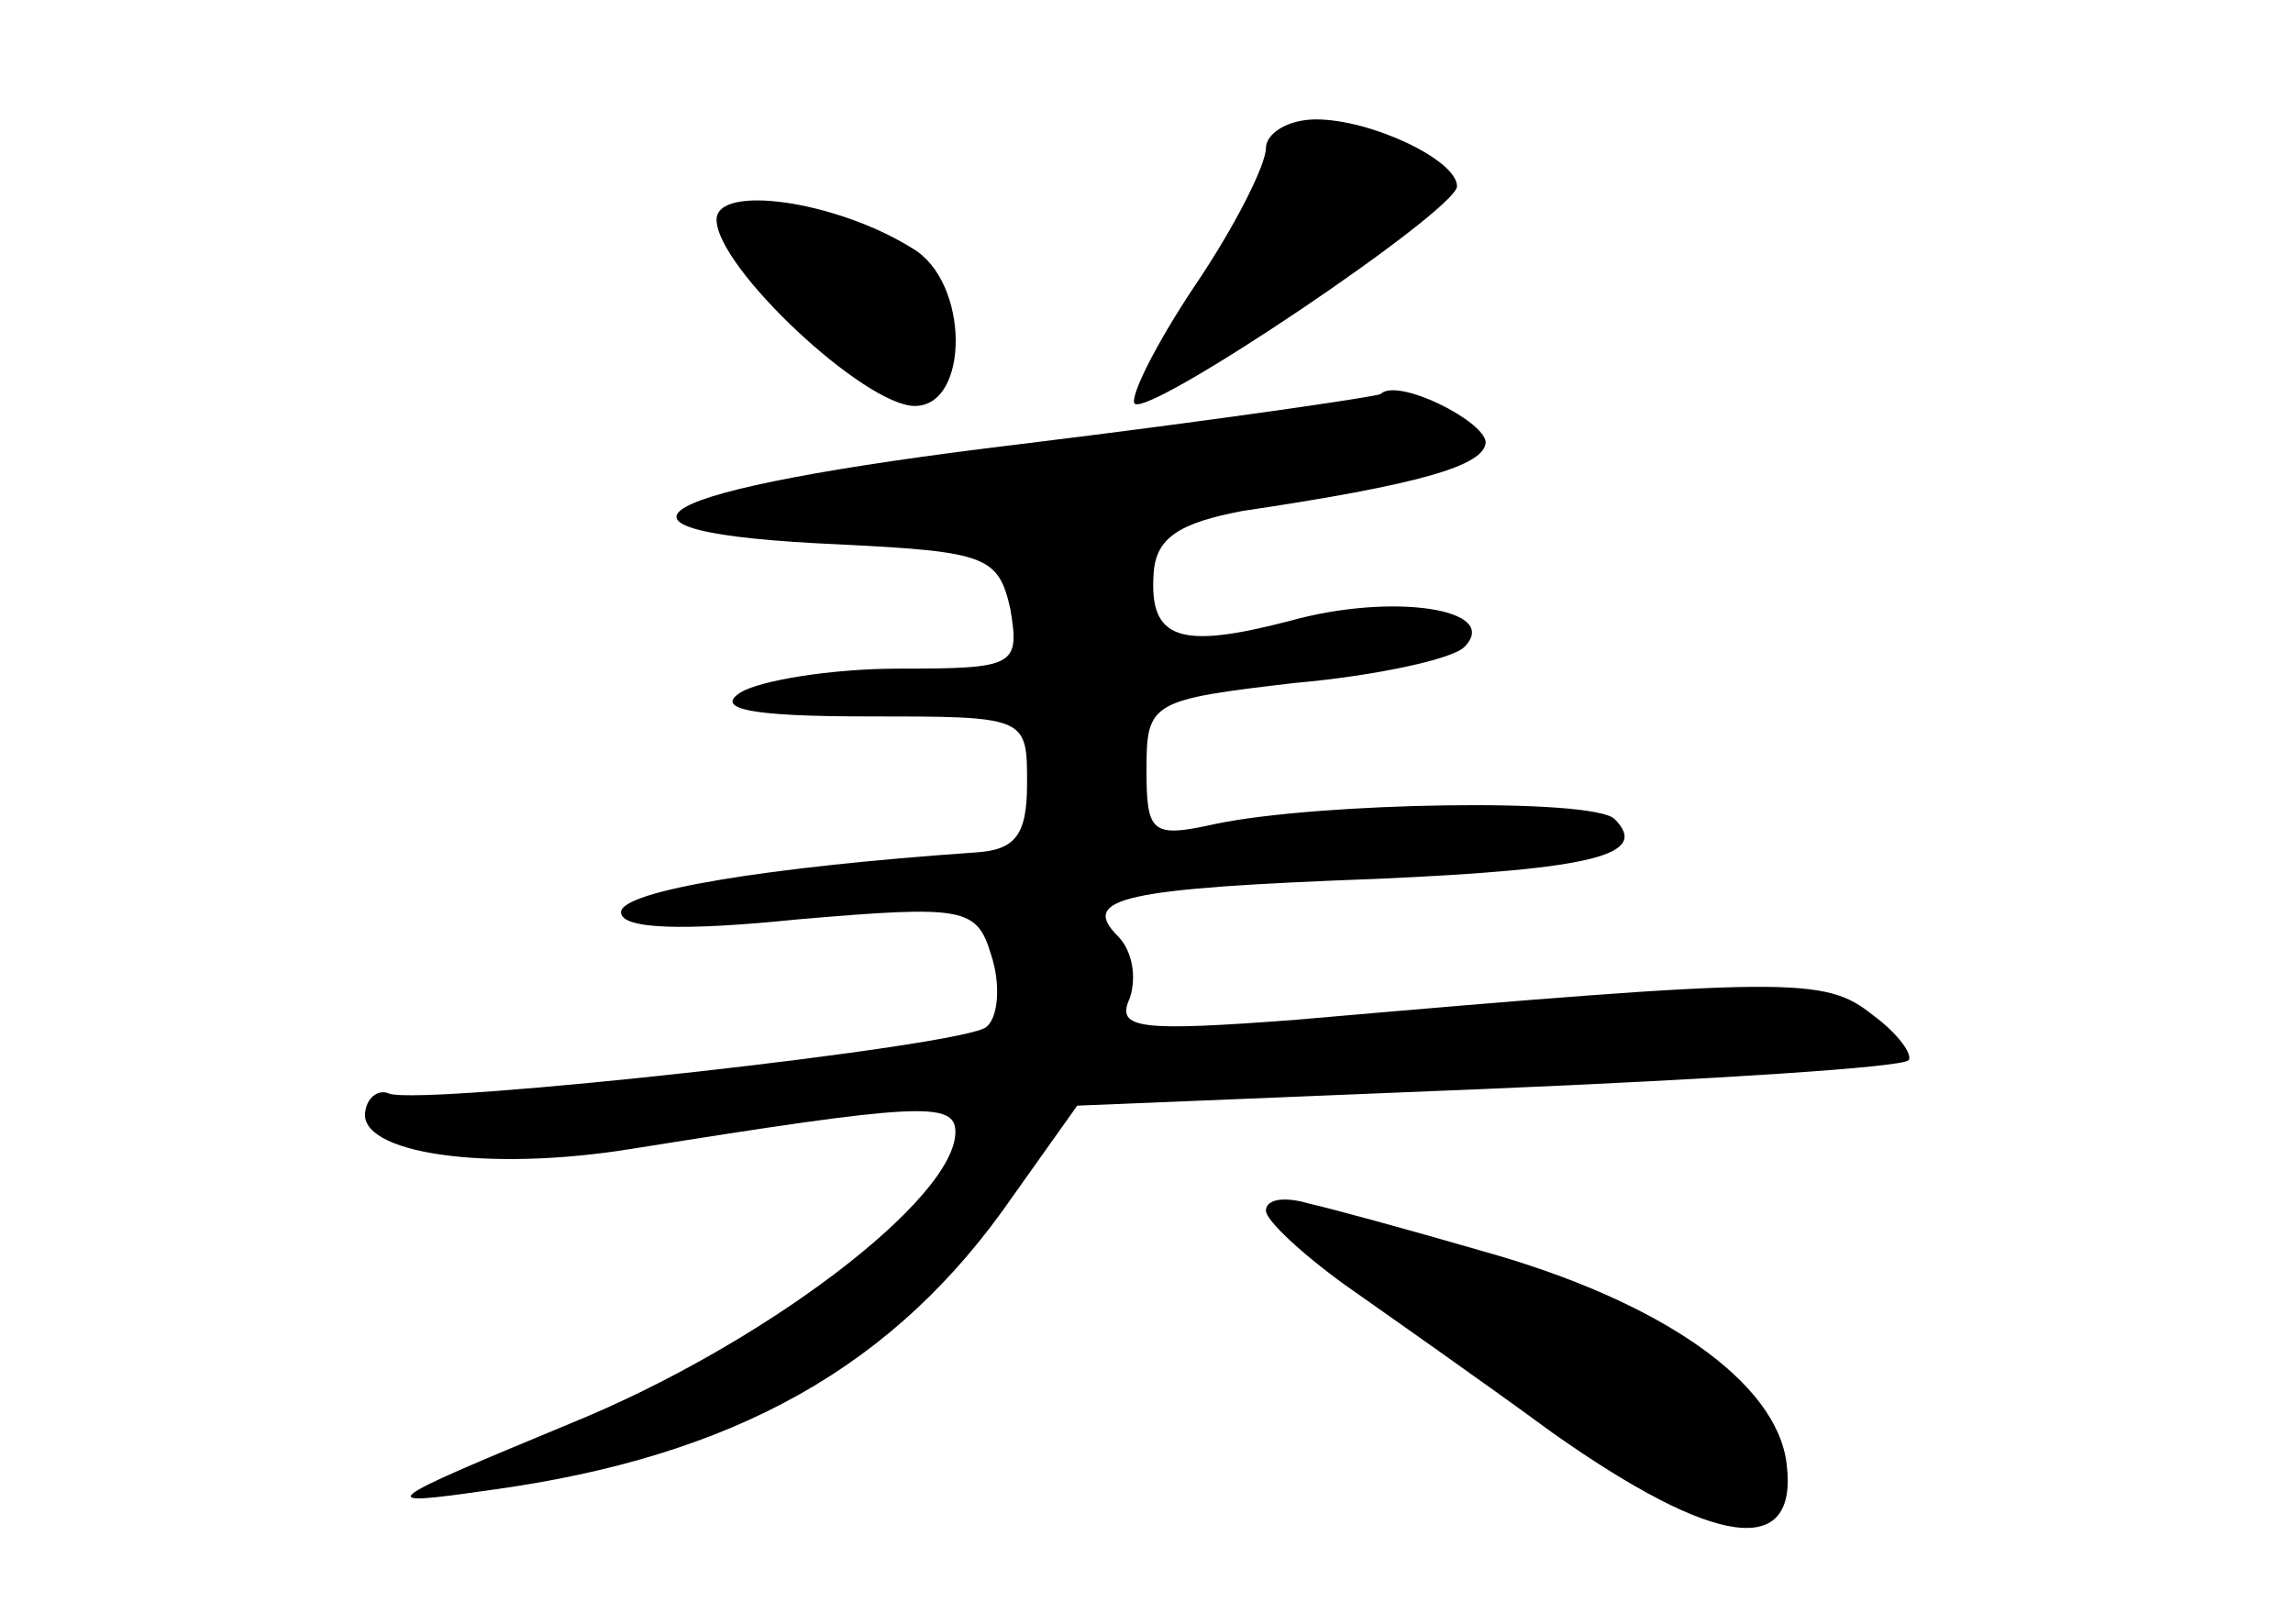 <?xml version="1.0" standalone="no"?>
<!DOCTYPE svg PUBLIC "-//W3C//DTD SVG 20010904//EN"
 "http://www.w3.org/TR/2001/REC-SVG-20010904/DTD/svg10.dtd">
<svg version="1.0" xmlns="http://www.w3.org/2000/svg"
 width="96pt" height="68pt" viewBox="0 0 96 68"
 preserveAspectRatio="xMidYMid meet">
<g transform="translate(0,68) scale(0.1,-0.1)"
fill="#000000" stroke="none">
<path d="M530 618 c0 -7 -13 -33 -30 -58 -16 -24 -27 -46 -25 -49 6 -6 135 81
135 91 0 11 -36 28 -59 28 -12 0 -21 -6 -21 -12z"/>
<path d="M300 588 c0 -20 62 -78 83 -78 23 0 23 52 -1 66 -32 20 -82 27 -82
12z"/>
<path d="M578 515 c-1 -1 -69 -11 -151 -21 -158 -19 -190 -37 -75 -42 61 -3
66 -5 71 -27 4 -24 2 -25 -47 -25 -28 0 -58 -5 -66 -10 -11 -7 5 -10 53 -10
67 0 67 0 67 -28 0 -22 -5 -28 -22 -29 -86 -6 -148 -16 -148 -25 0 -7 25 -8
74 -3 70 6 75 5 81 -15 4 -12 3 -26 -2 -30 -8 -8 -234 -33 -250 -28 -4 2 -9
-1 -10 -7 -4 -18 51 -26 112 -16 119 19 135 20 135 7 0 -28 -80 -89 -161 -122
-82 -34 -83 -35 -34 -28 103 14 170 52 219 123 l27 38 171 7 c95 4 174 9 177
12 2 2 -4 11 -15 19 -20 16 -34 16 -241 -2 -66 -5 -76 -4 -70 9 3 9 1 20 -5
26 -16 16 2 20 109 24 90 4 114 10 99 25 -9 9 -124 7 -167 -2 -27 -6 -29 -4
-29 23 0 28 2 29 62 36 34 3 66 10 71 15 16 16 -30 23 -73 11 -46 -12 -59 -8
-57 20 1 15 11 21 37 26 74 11 102 19 102 29 -1 9 -37 27 -44 20z"/>
<path d="M530 173 c0 -4 15 -18 33 -31 17 -12 57 -40 87 -62 68 -48 103 -53
98 -13 -4 34 -52 68 -127 89 -31 9 -64 18 -73 20 -10 3 -18 2 -18 -3z"/>
</g>
</svg>
